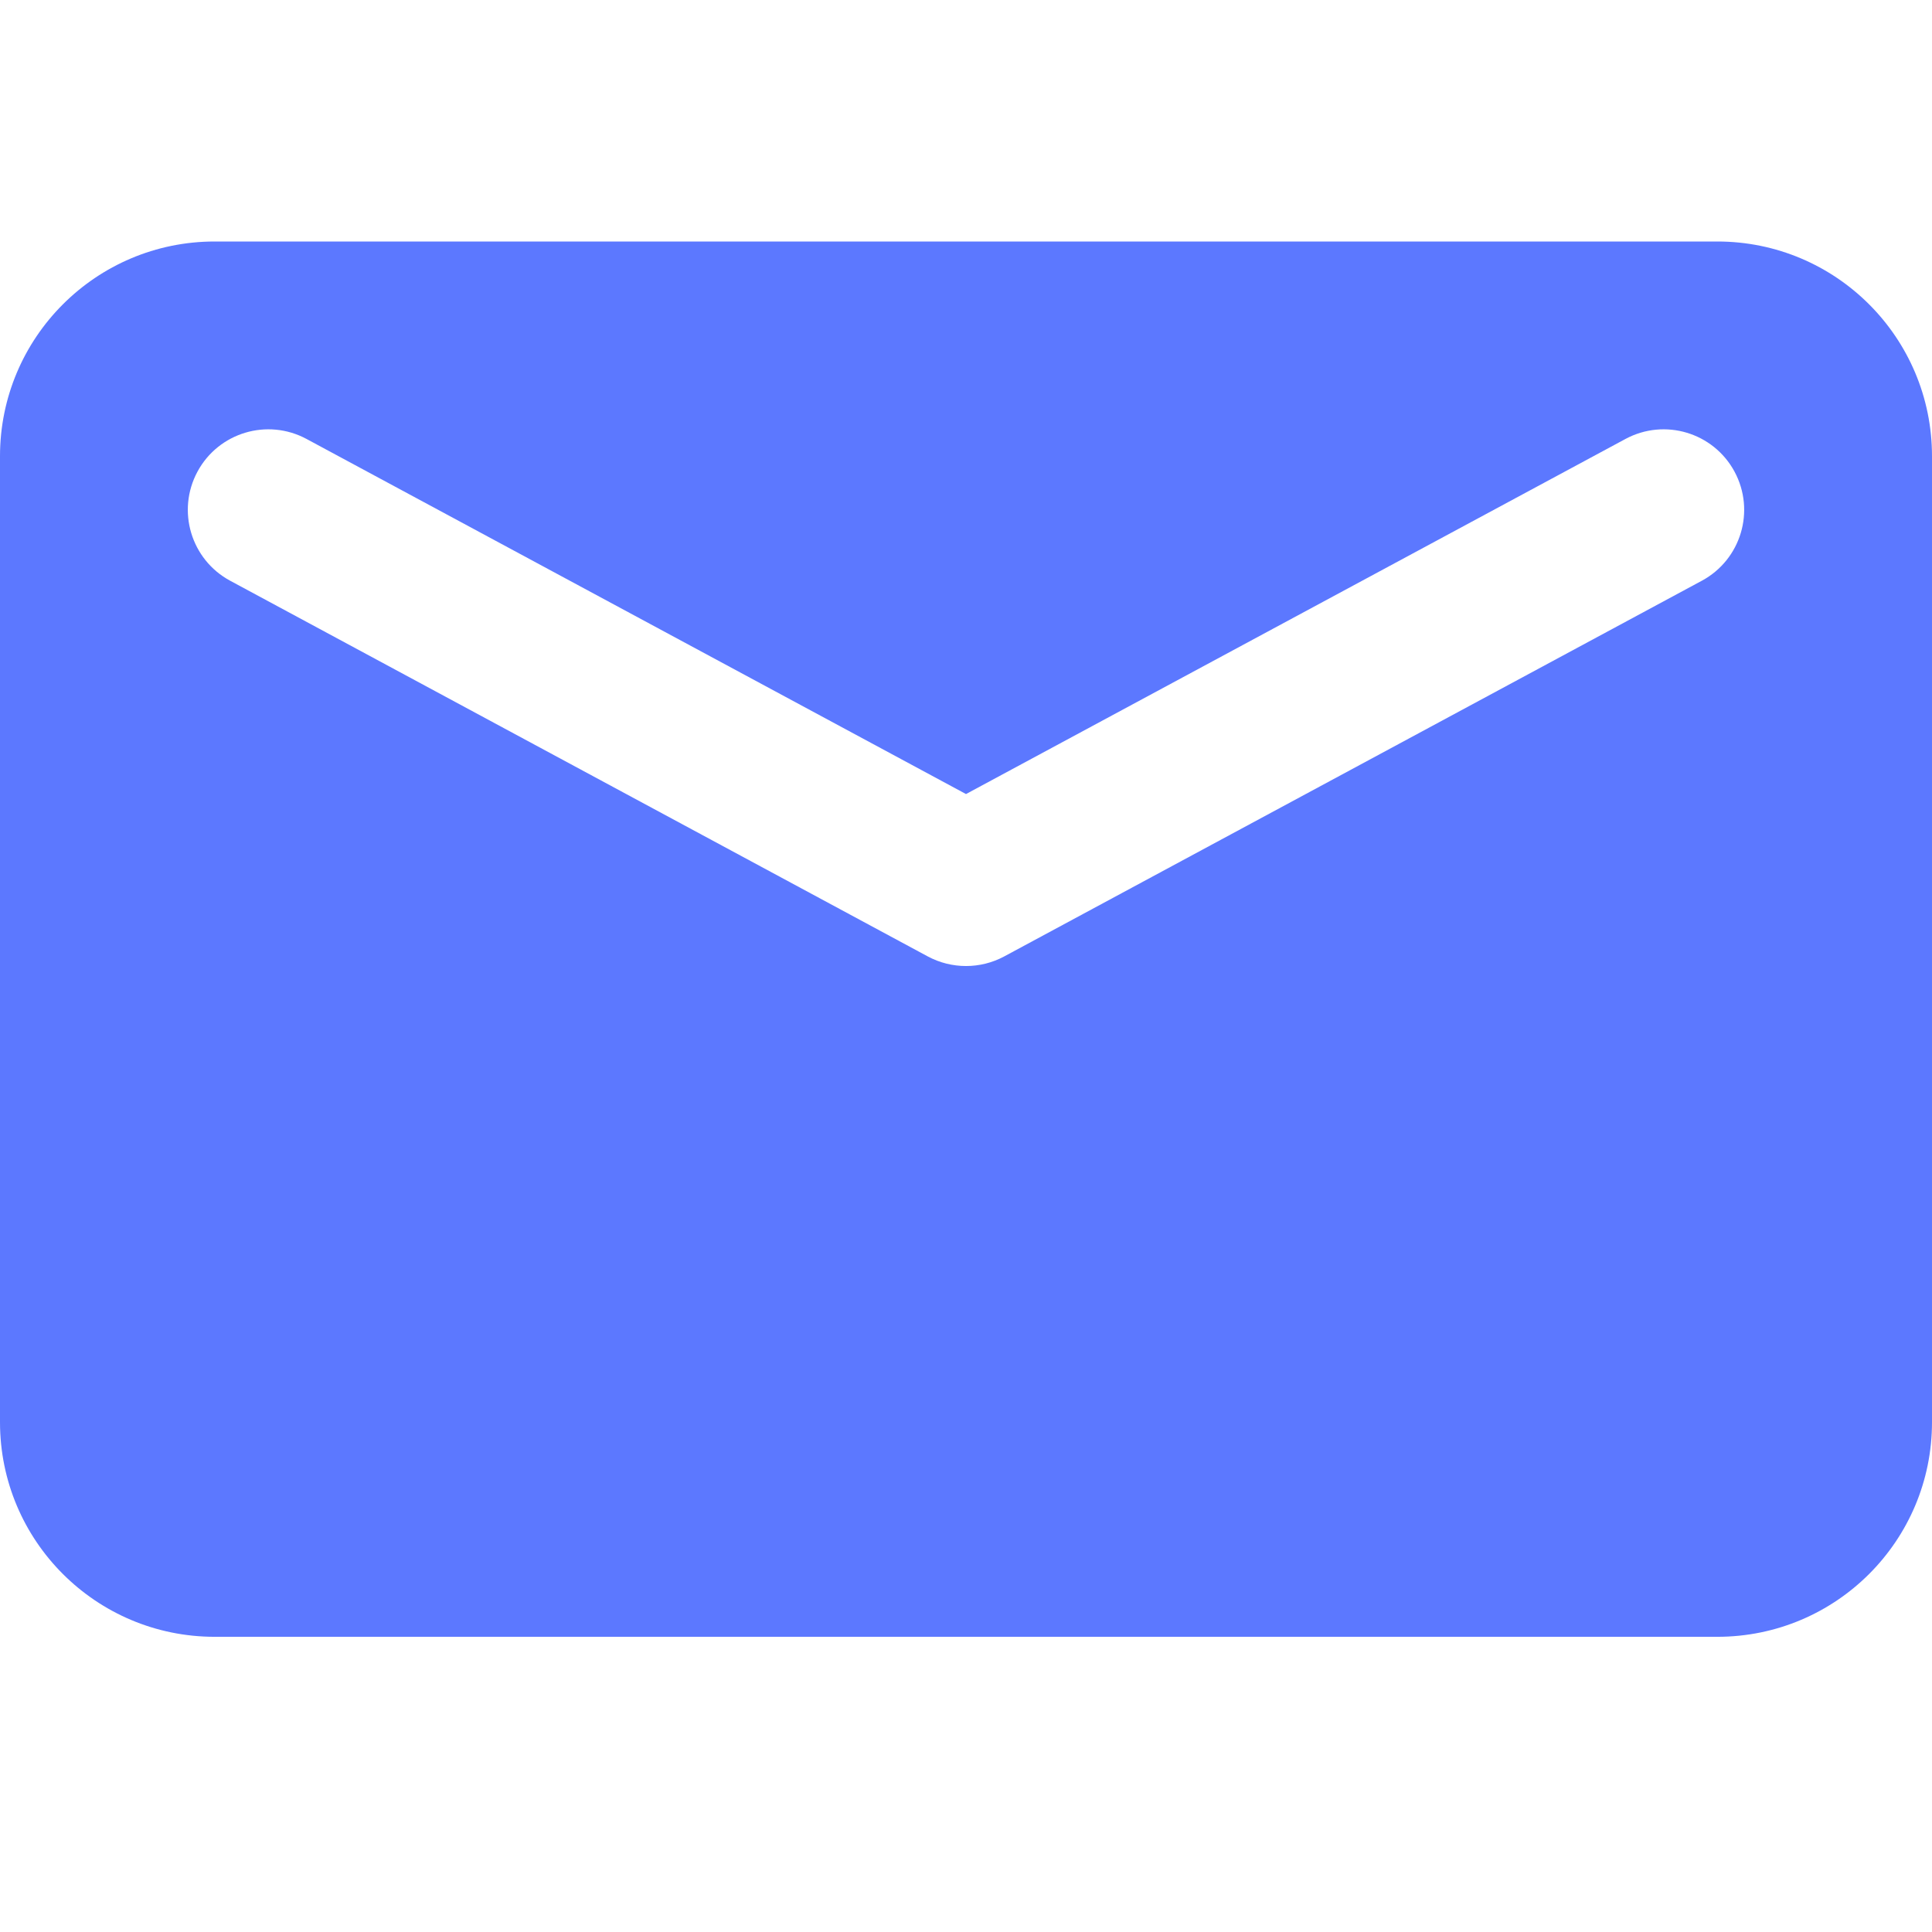 <svg width="24" height="24" viewBox="0 0 24 24" fill="none" xmlns="http://www.w3.org/2000/svg">
<path fill-rule="evenodd" clip-rule="evenodd" d="M21.333 3H2.667C1.193 3 0 4.194 0 5.667V17.667C0 19.14 1.193 20.333 2.667 20.333H21.333C22.807 20.333 24 19.14 24 17.667V5.667C24 4.194 22.807 3 21.333 3ZM12 9.864L20.192 5.453C20.679 5.191 21.285 5.373 21.547 5.859C21.809 6.346 21.627 6.952 21.141 7.214L12.475 11.881C12.179 12.04 11.821 12.04 11.525 11.881L2.859 7.214C2.373 6.952 2.191 6.346 2.453 5.859C2.715 5.373 3.321 5.191 3.808 5.453L12 9.864Z" fill="#5C78FF"/>
</svg>
